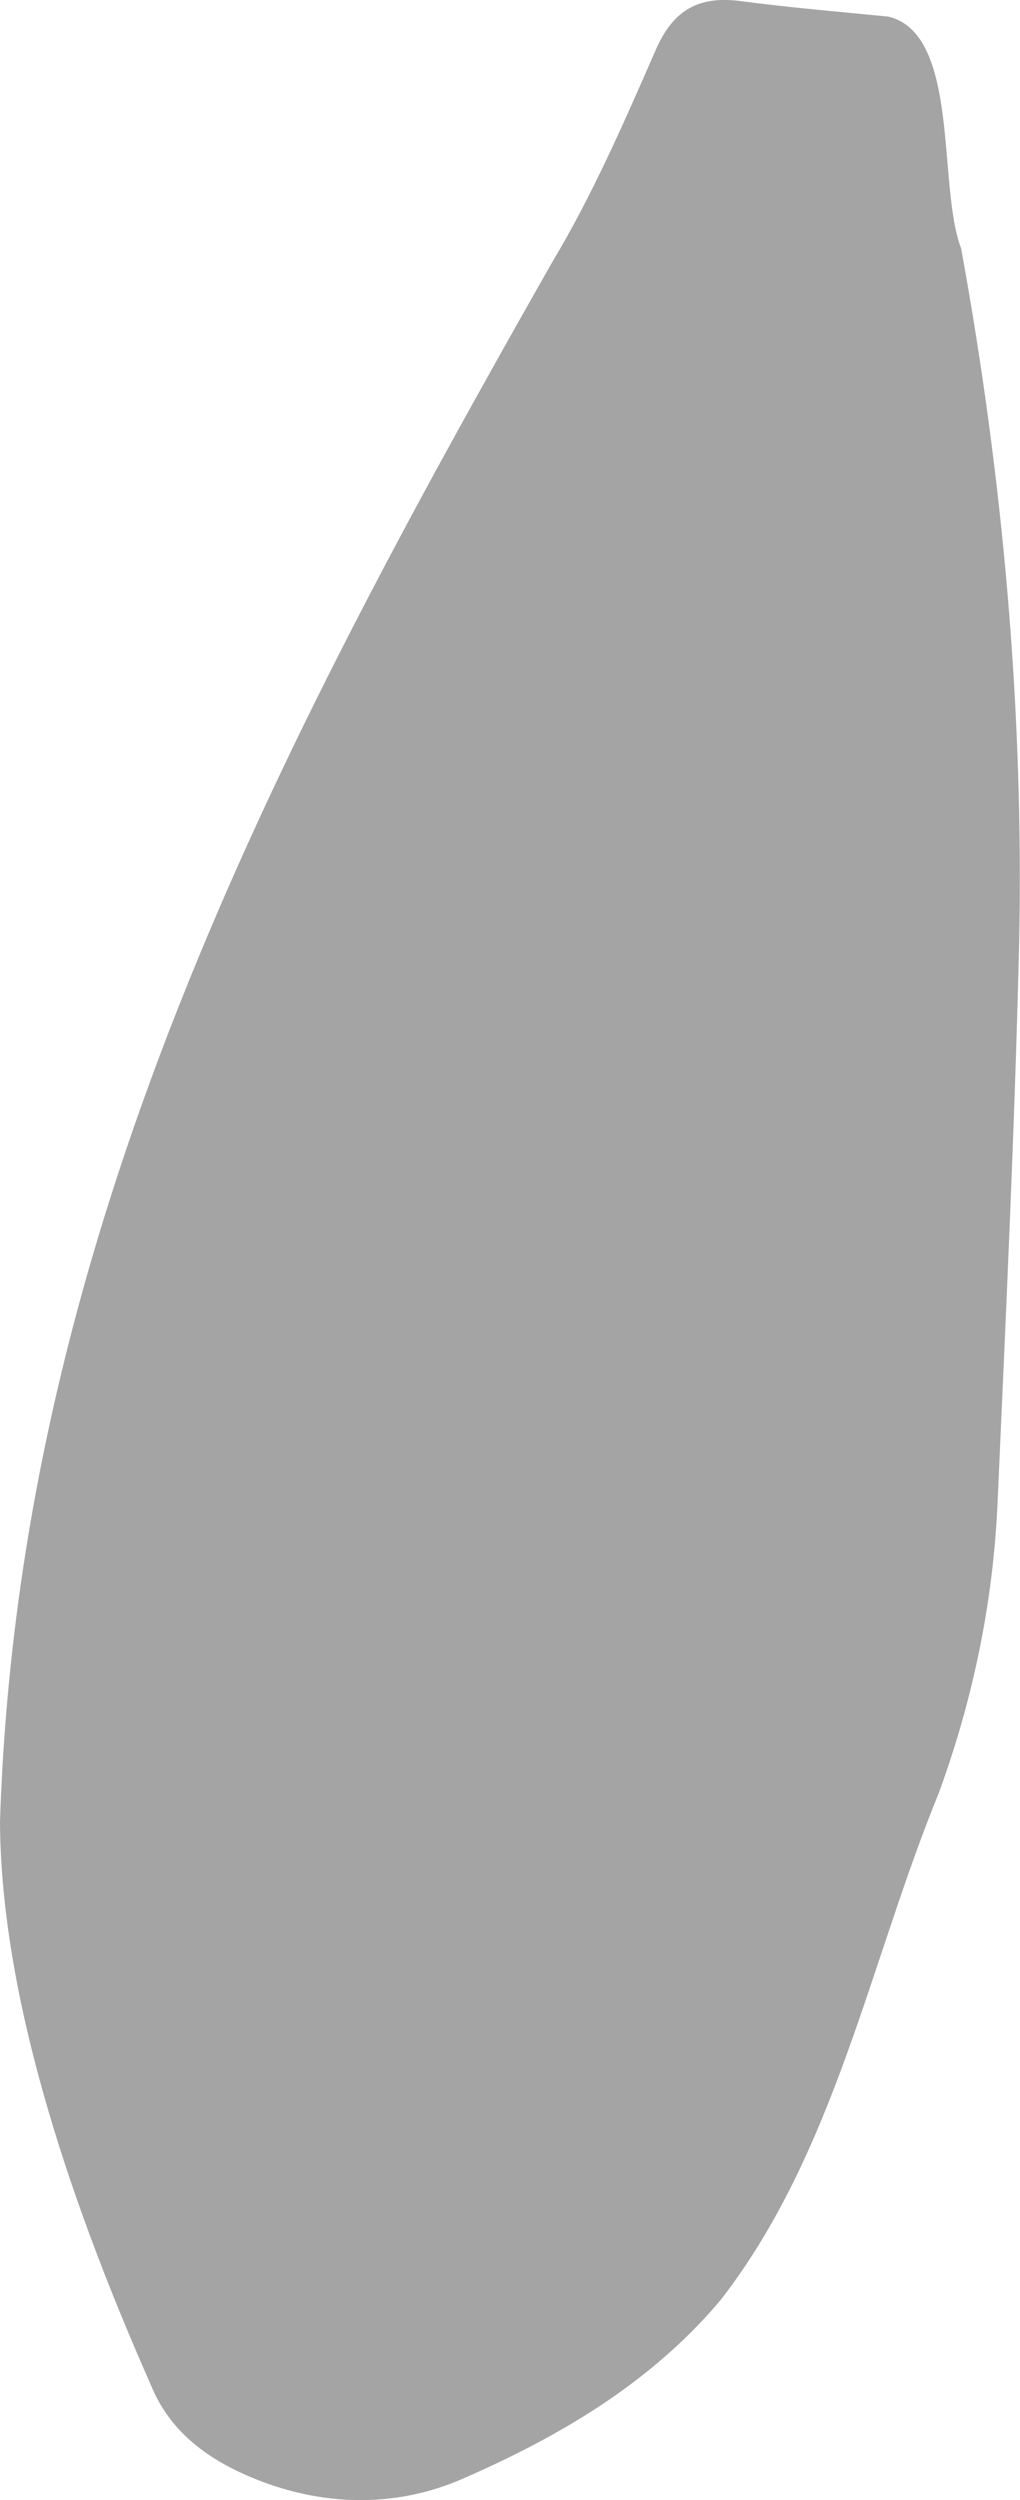 <?xml version="1.0" encoding="UTF-8"?>
<svg id="_レイヤー_2" data-name="レイヤー 2" xmlns="http://www.w3.org/2000/svg" viewBox="0 0 63.22 154.95">
  <defs>
    <style>
      .cls-1 {
        fill: #a4a4a4;
      }
    </style>
  </defs>
  <g id="parts">
    <path class="cls-1" d="M0,112.92C1.15,76.68,16.93,46.72,34.19,16.31c2.52-4.19,4.49-8.73,6.46-13.23,1.09-2.5,2.69-3.35,5.27-3.01,3.04,.4,6.1,.66,9.15,.96,4.46,1.09,3.02,10.53,4.5,14.36,2.61,14.3,3.91,28.81,3.59,43.36-.28,11.46-.82,22.91-1.33,34.36-.27,6.17-1.51,12.17-3.63,17.98-4.31,10.53-6.44,22.3-13.53,31.45-4.33,5.15-10.02,8.48-16.01,11.09-4.19,1.83-8.82,1.72-13.17-.13-2.71-1.15-4.99-2.85-6.14-5.69C4.69,137.27,.06,124.24,0,112.92Z"/>
  </g>
</svg>